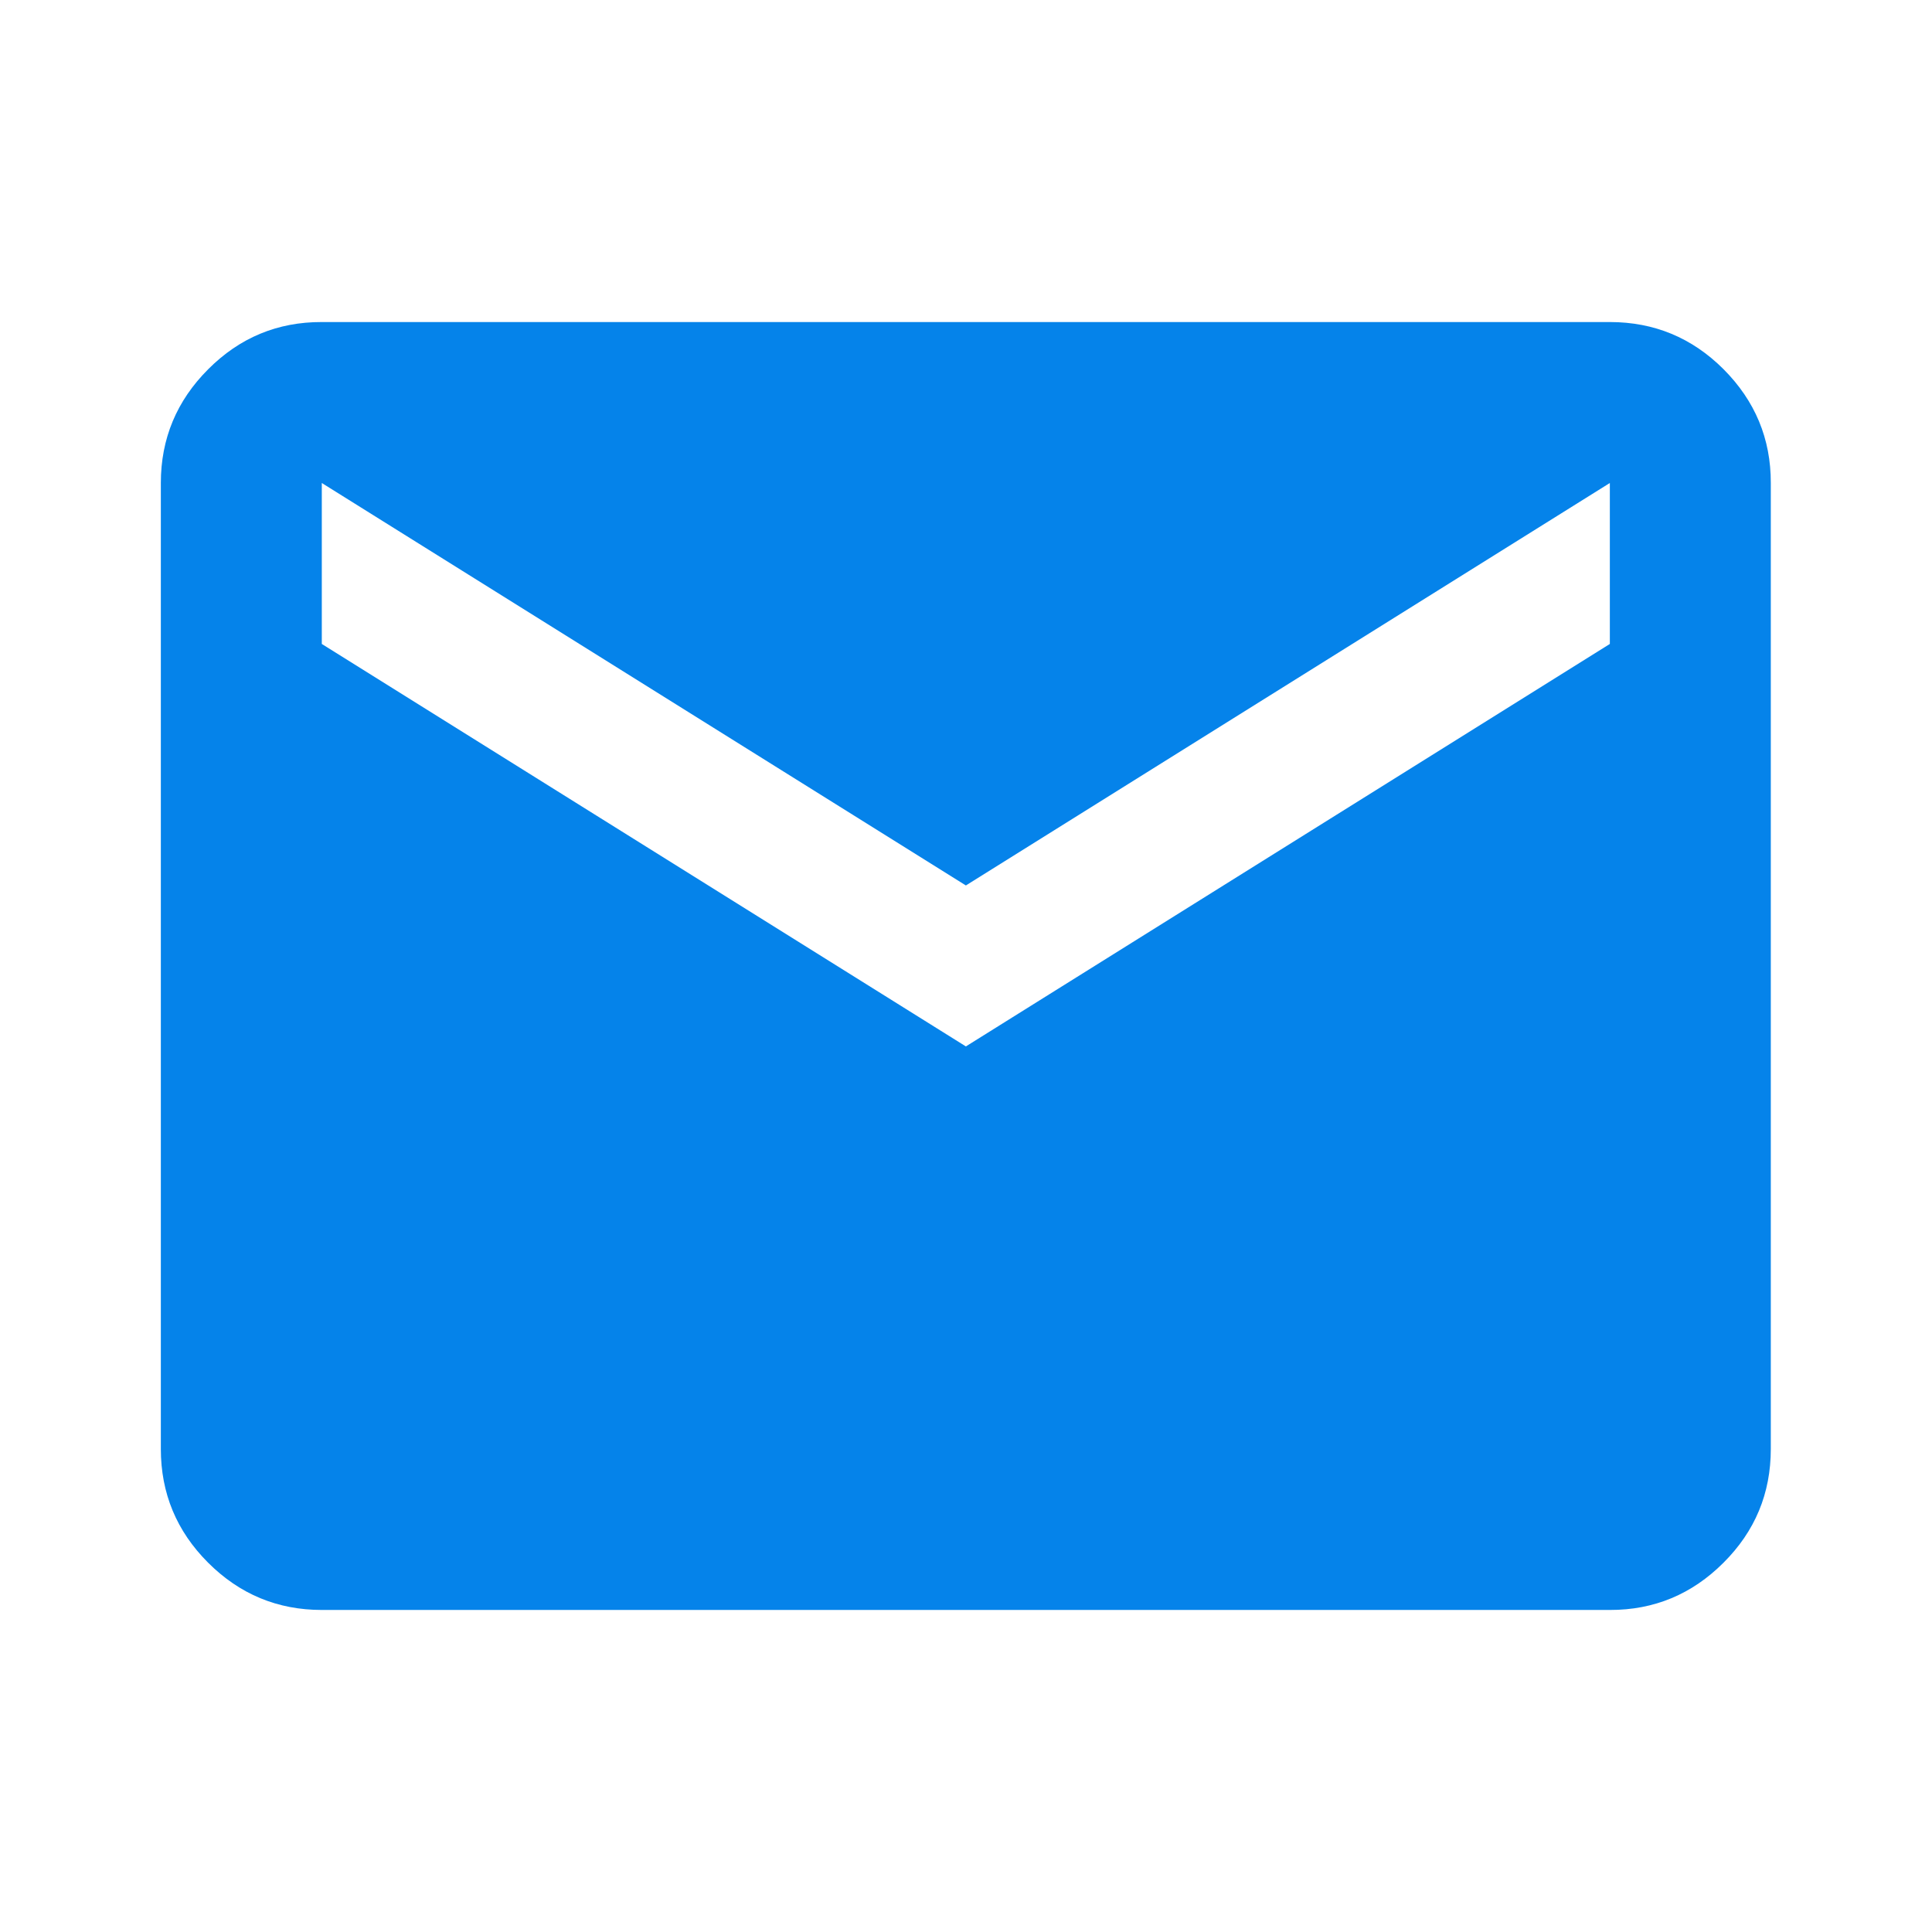 <svg width="16" height="16" viewBox="0 0 16 16" fill="none" xmlns="http://www.w3.org/2000/svg">
<g clip-path="url(#clip0_752_527)">
<path d="M2.665 13.333C2.299 13.333 1.985 13.203 1.723 12.941C1.462 12.68 1.332 12.366 1.332 12V4C1.332 3.633 1.463 3.319 1.724 3.058C1.985 2.796 2.299 2.666 2.665 2.667H13.332C13.699 2.667 14.013 2.797 14.274 3.058C14.535 3.32 14.666 3.634 14.665 4V12C14.665 12.367 14.535 12.681 14.273 12.942C14.012 13.203 13.698 13.334 13.332 13.333H2.665ZM7.999 8.666L13.332 5.333V4L7.999 7.333L2.665 4V5.333L7.999 8.666Z" fill="#0583EA"/>
</g>
<defs>
<clipPath id="clip0_752_527">
<rect width="16" height="16" fill="white"/>
</clipPath>
</defs>
</svg>
